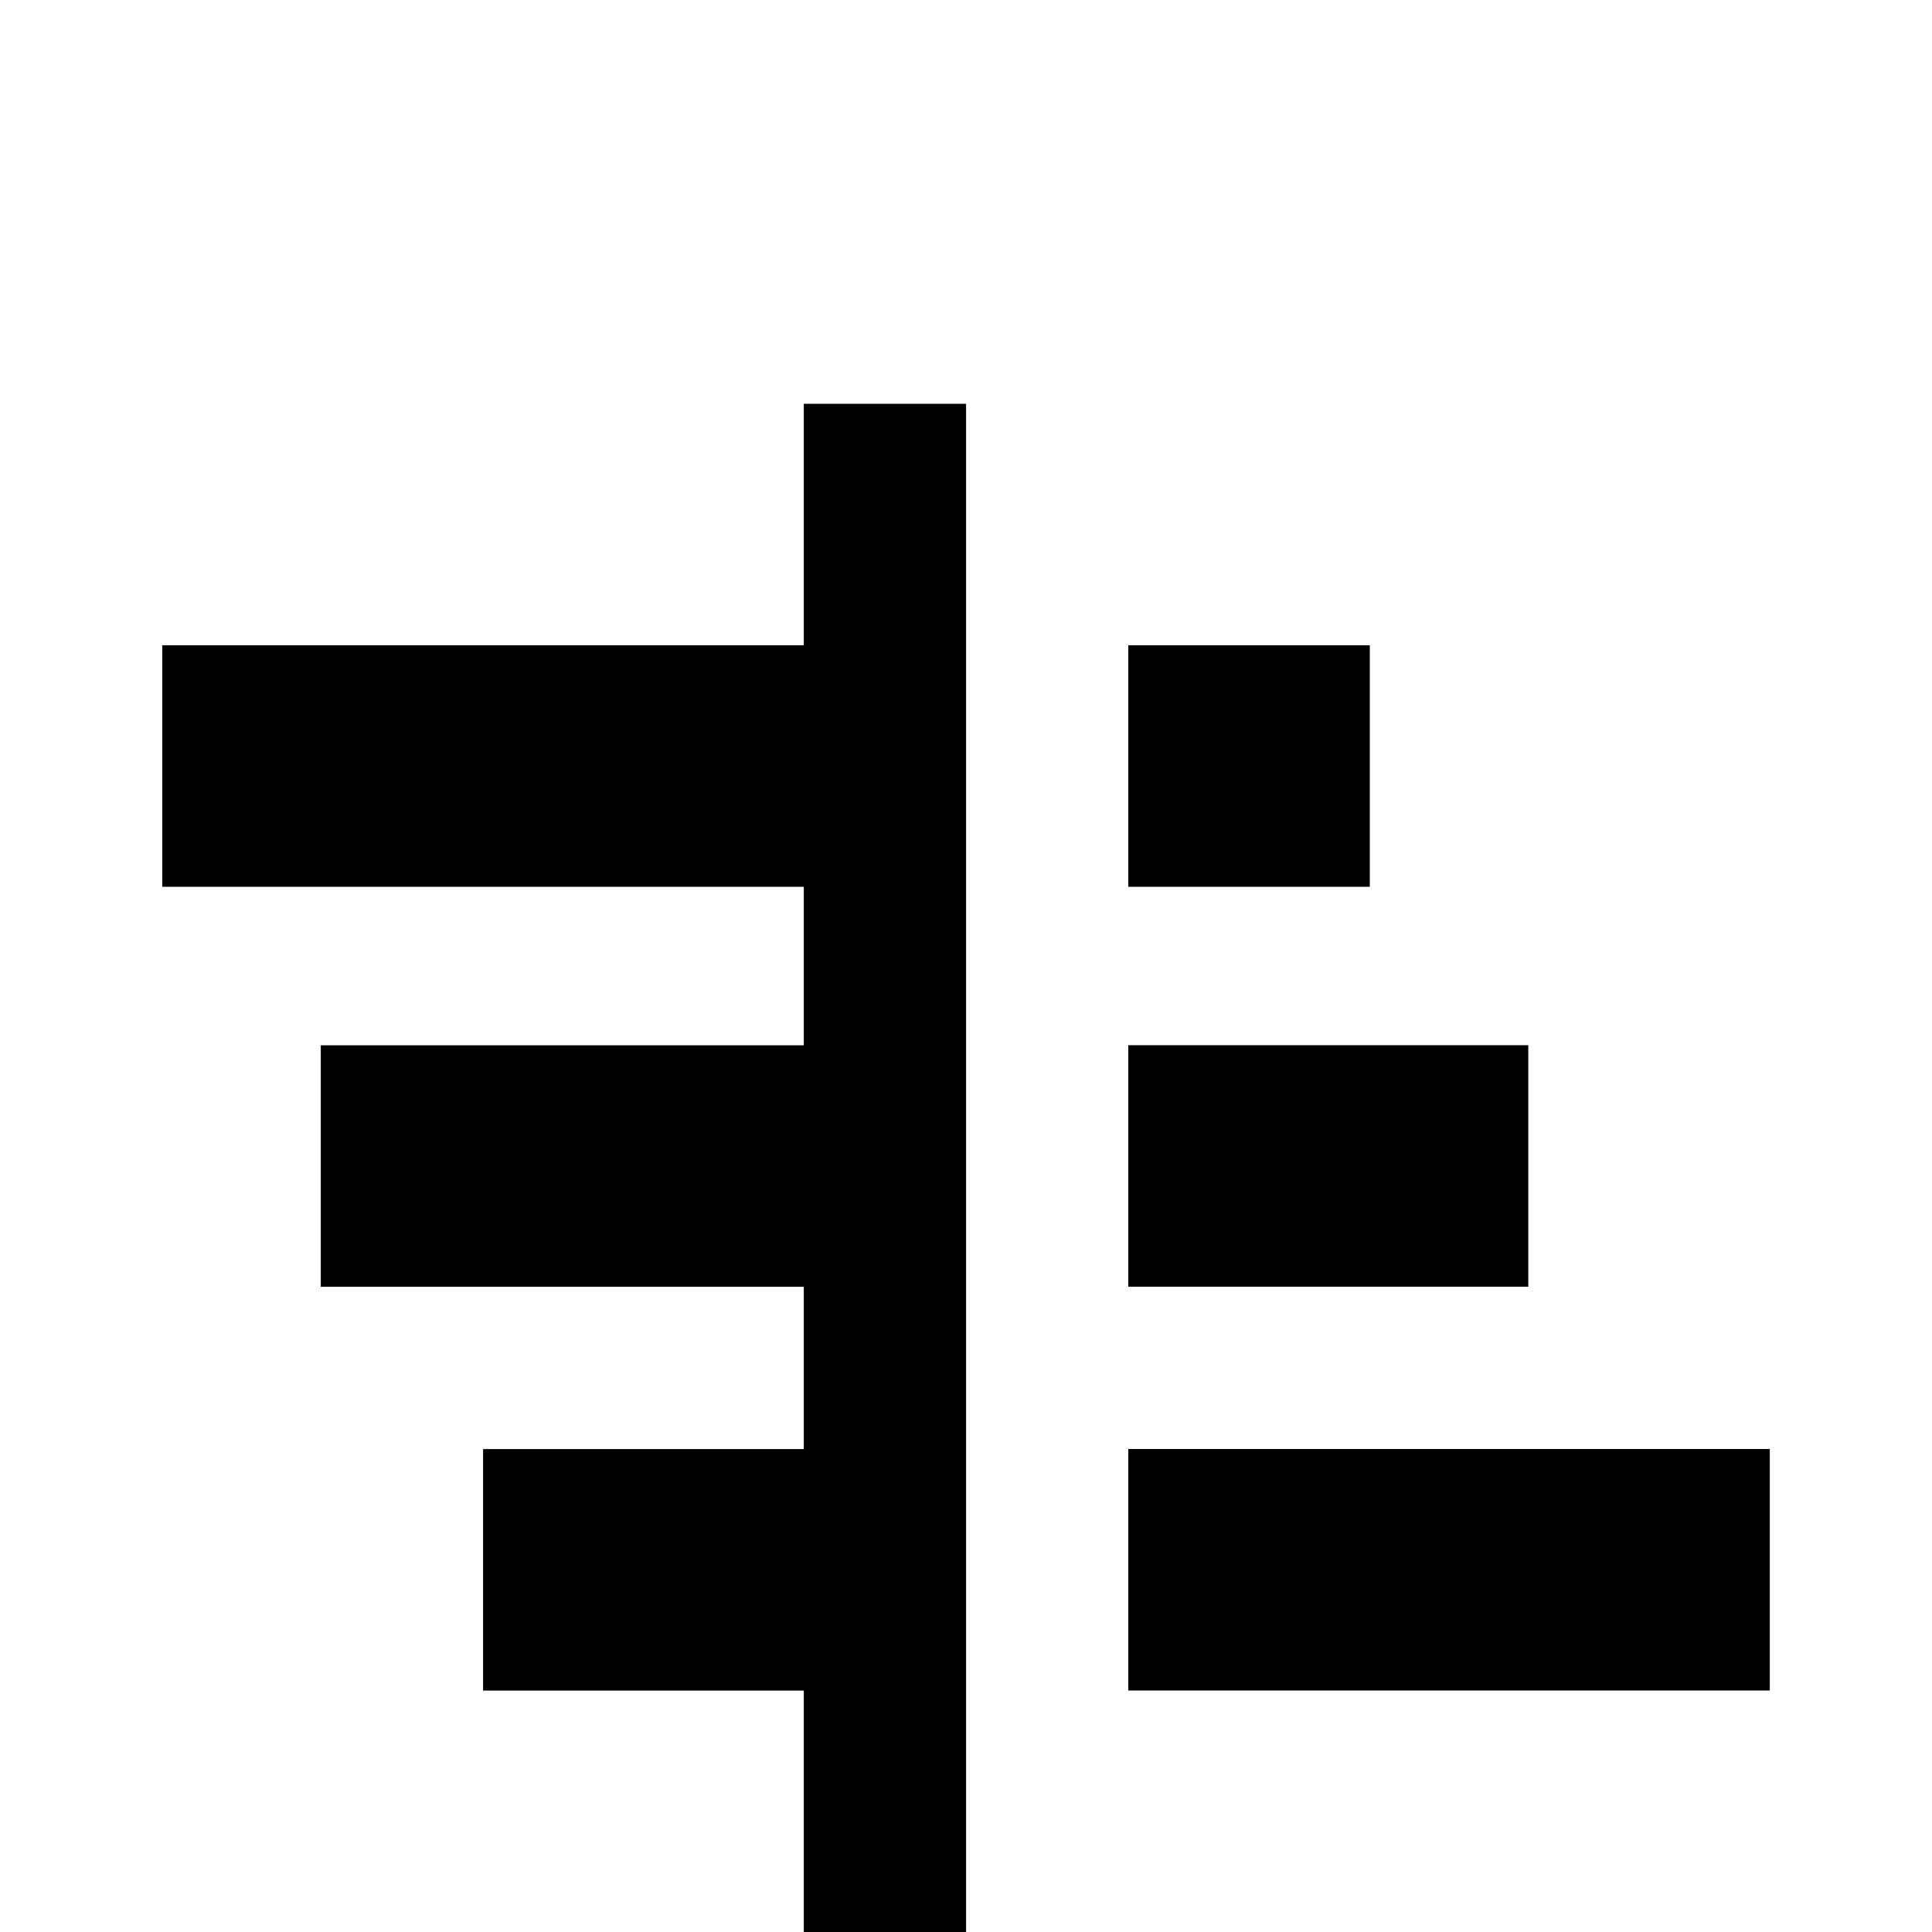 <!-- Generated by IcoMoon.io -->
<svg version="1.1" xmlns="http://www.w3.org/2000/svg" width="24" height="24" viewBox="0 0 24 24">
<title>chart_gantt</title>
<path d="M2.016 8.016h7.969v-3h2.016v19.969h-2.016v-3.984h-3.984v-3h3.984v-2.016h-6v-3h6v-1.969h-7.969v-3zM14.016 8.016h3v3h-3v-3zM14.016 12.984h4.969v3h-4.969v-3zM14.016 18h7.969v3h-7.969v-3z"></path>
</svg>
